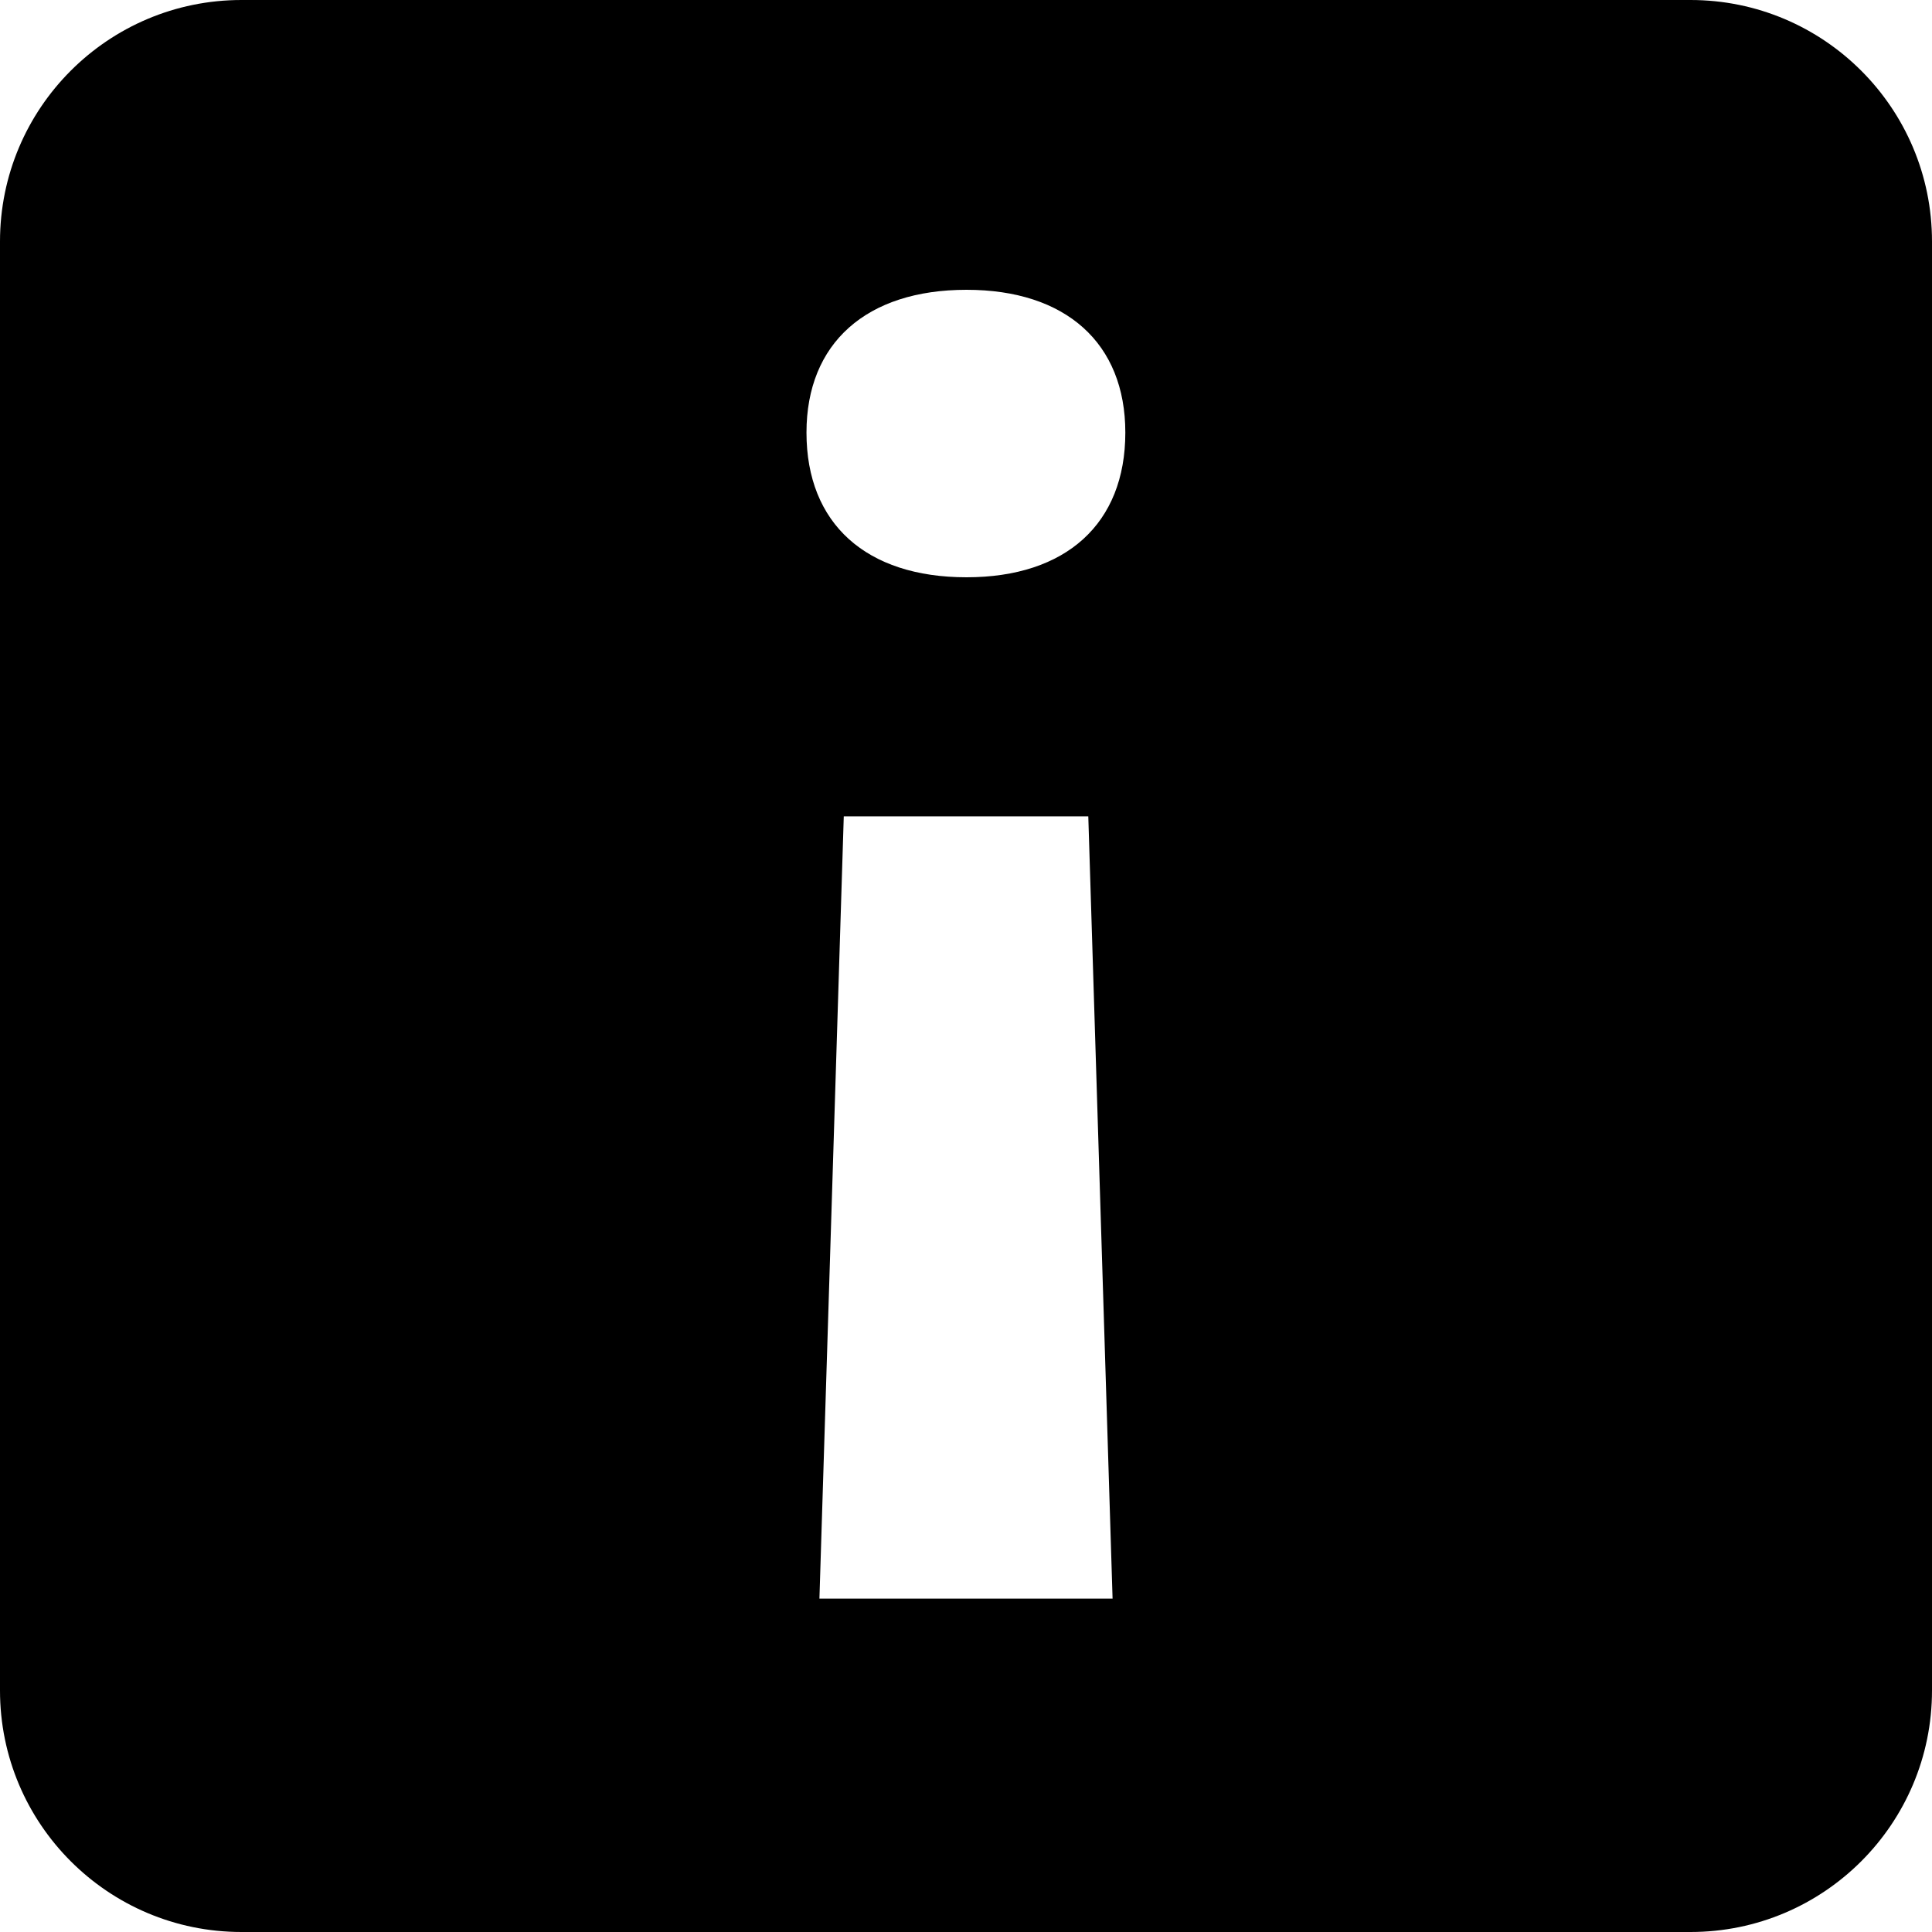 <svg width="30" height="30" viewBox="0 0 30 30" fill="#000000" xmlns="http://www.w3.org/2000/svg">
  <path d="M3.75 0C1.679 0 0 1.679 0 3.75V26.25C0 28.321 1.679 30 3.75 30H26.25C28.321 30 30 28.321 30 26.25V3.75C30 1.679 28.321 0 26.25 0H3.75ZM17.276 24.823H12.724L13.102 12.677H16.899L17.276 24.823ZM15.008 8.964C13.452 8.964 12.523 8.134 12.523 6.717C12.523 5.327 13.454 4.5 15.008 4.5C16.55 4.5 17.474 5.327 17.474 6.717C17.474 8.134 16.55 8.964 15.008 8.964Z"/>
</svg>
